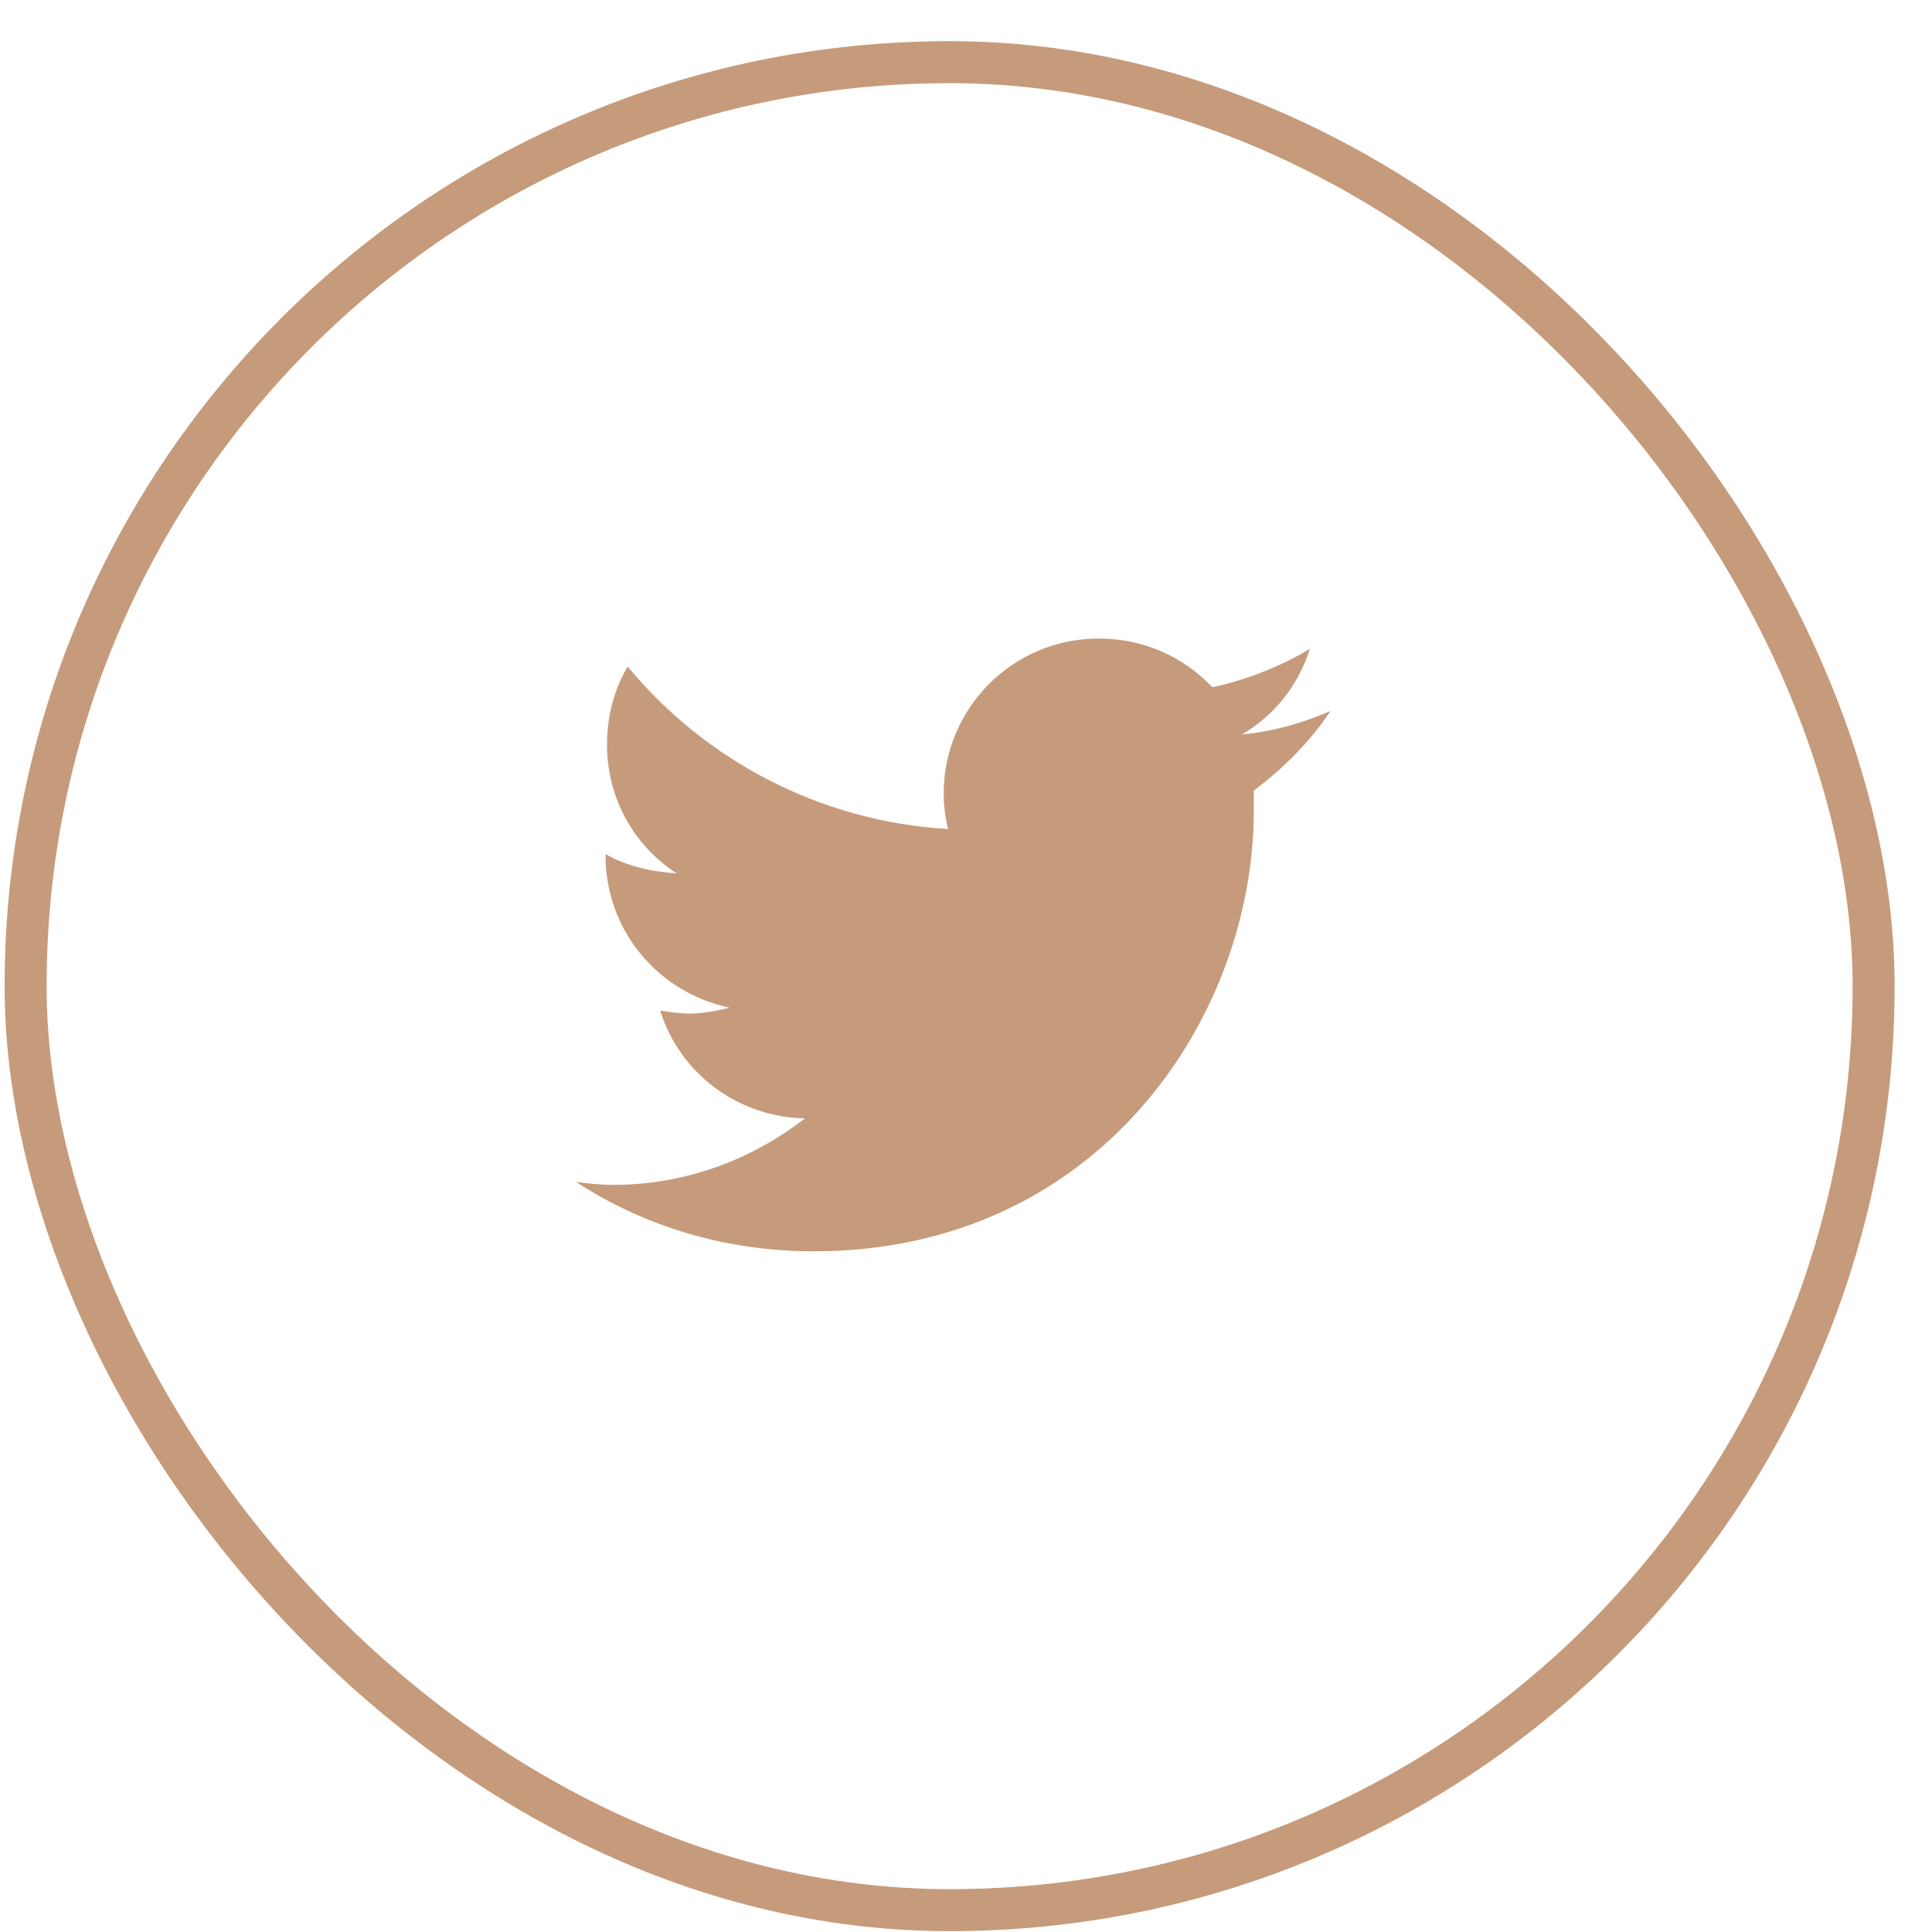<svg width="46" height="46" viewBox="0 0 46 46" fill="none" xmlns="http://www.w3.org/2000/svg">
<path d="M29.852 18.824C29.852 19 29.852 19.141 29.852 19.316C29.852 24.203 26.16 29.793 19.375 29.793C17.266 29.793 15.332 29.195 13.715 28.141C13.996 28.176 14.277 28.211 14.594 28.211C16.317 28.211 17.899 27.613 19.164 26.629C17.547 26.594 16.176 25.539 15.719 24.062C15.965 24.098 16.176 24.133 16.422 24.133C16.738 24.133 17.09 24.062 17.371 23.992C15.684 23.641 14.418 22.164 14.418 20.371V20.336C14.91 20.617 15.508 20.758 16.106 20.793C15.086 20.125 14.453 19 14.453 17.734C14.453 17.031 14.629 16.398 14.945 15.871C16.774 18.086 19.516 19.562 22.574 19.738C22.504 19.457 22.469 19.176 22.469 18.895C22.469 16.855 24.121 15.203 26.16 15.203C27.215 15.203 28.164 15.625 28.867 16.363C29.676 16.188 30.485 15.871 31.188 15.449C30.906 16.328 30.344 17.031 29.57 17.488C30.309 17.418 31.047 17.207 31.68 16.926C31.188 17.664 30.555 18.297 29.852 18.824Z" fill="#C69B7B"/>
<rect x="0.61" y="1.48" width="44" height="44" rx="22" stroke="#C69B7B"/>
</svg>
